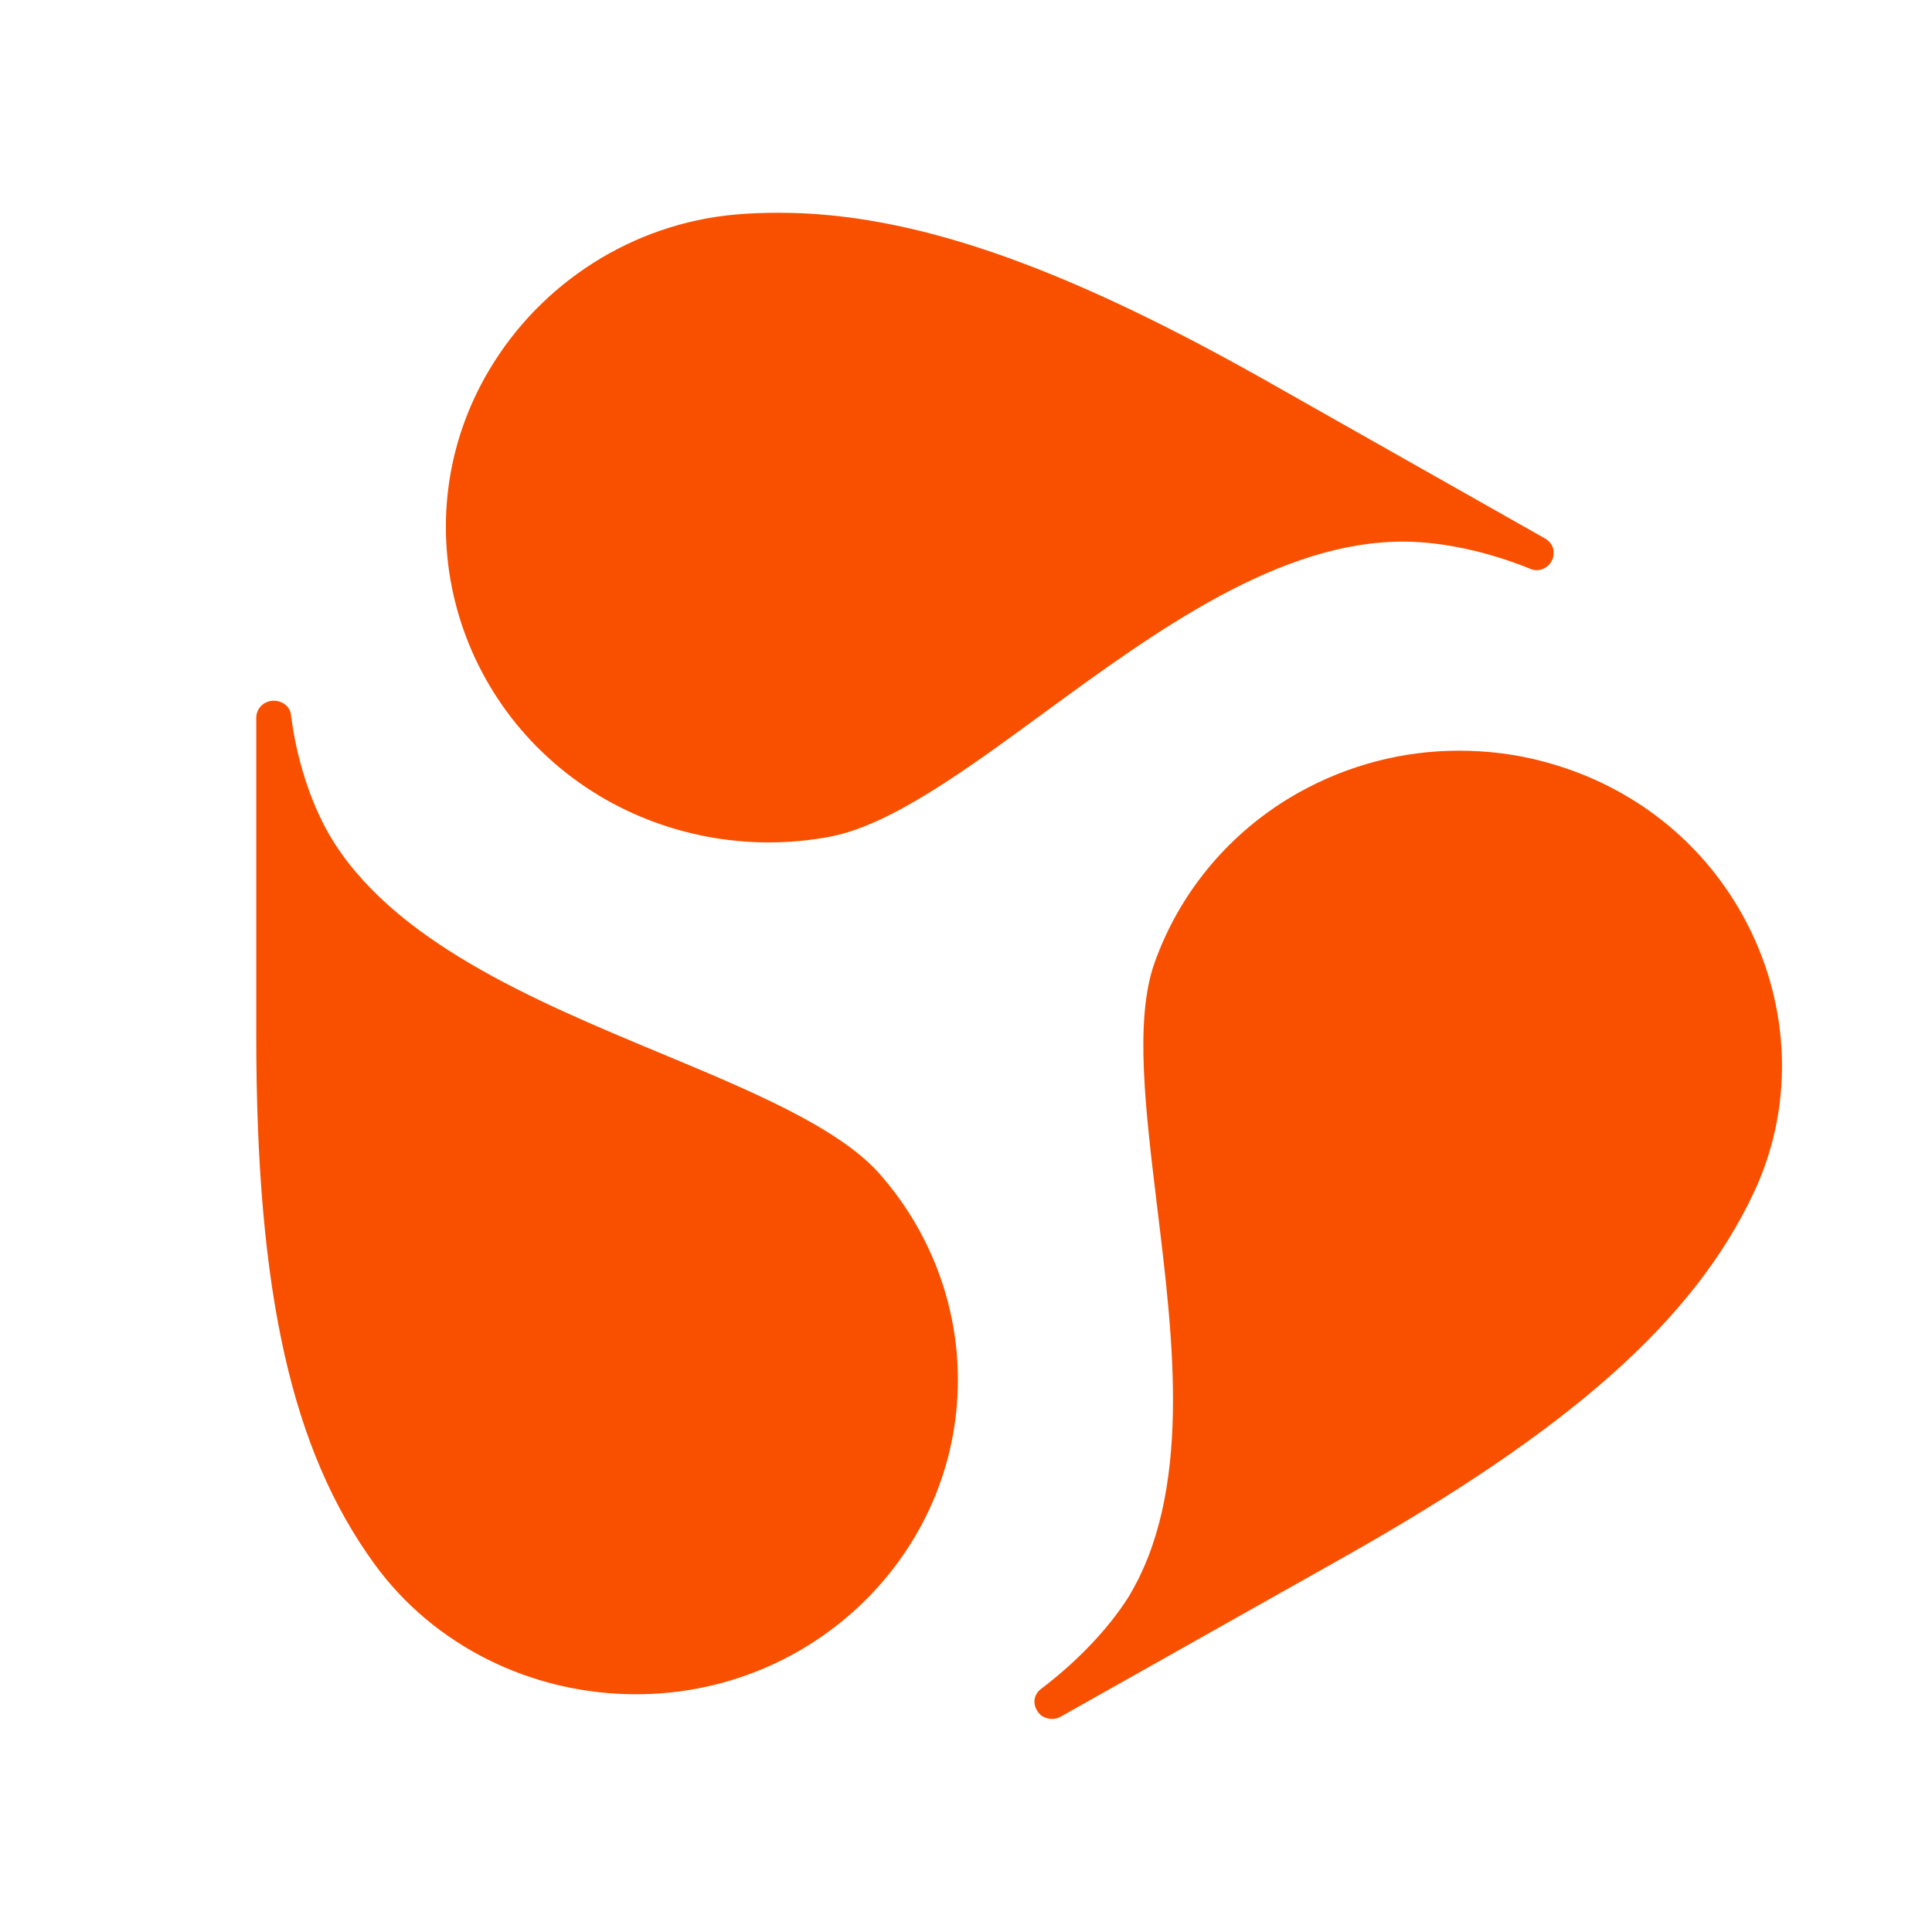 <svg xmlns="http://www.w3.org/2000/svg" xmlns:xlink="http://www.w3.org/1999/xlink" version="1.1" id="Layer_1" x="0px" y="0px" viewBox="0 0 417.7 417.7" style="enable-background:new 0 0 417.7 417.7;" xml:space="preserve">
<style type="text/css">
	.st0{fill:#F95000;}
	.st1{fill:url(#SVGID_1_);}
	.st2{fill:url(#SVGID_2_);}
	.st3{fill:url(#SVGID_3_);}
	.st4{fill:#FFFFFF;}
	.st5{fill:#003391;}
	.st6{fill:url(#SVGID_4_);}
	.st7{fill:url(#SVGID_5_);}
	.st8{fill:url(#SVGID_6_);}
</style>
<g>
	<g>
		<path class="st0" d="M137.5,366.3c38.4,0,69.6-30.5,69.6-68c0-16.4-6.1-32.3-17.1-44.7c-8.9-9.9-27.5-17.7-47.2-25.9    c-27.4-11.4-58.4-24.4-71.7-47.4c-4-7-7-16.2-8.2-25.8c-0.2-1.7-1.8-3-3.7-3c-2.1,0-3.8,1.6-3.8,3.7v68.6    c0,55.5,7.6,89.7,25.6,114.4C93.8,355.8,114.9,366.3,137.5,366.3z"/>
		<path class="st0" d="M225,365.2c-1.4,1.1-1.8,3-0.8,4.6l0,0c0.5,0.9,1.3,1.5,2.3,1.7c1,0.3,2,0.1,2.9-0.4l60.9-34.3    c49.2-27.7,75.8-51.3,88.8-78.8c9.3-19.6,8-42.7-3.3-61.8c-9.3-15.7-24.3-26.9-42.3-31.6c-6-1.6-12.1-2.3-18.1-2.3    c-12.1,0-24,3.1-34.7,9.1c-14.6,8.2-25.6,21.3-31.1,36.8c-4.4,12.4-1.9,32.1,0.6,52.9c3.5,28.8,7.6,61.5-6.3,84.3    C239.5,352.3,232.8,359.3,225,365.2z"/>
		<path class="st0" d="M105.7,80.1c-19.2,32.4-7.7,74.1,25.5,92.9c14.6,8.2,31.7,11,48.2,7.9c13.2-2.5,29.4-14.4,46.6-27    c23.8-17.4,50.8-37.1,77.9-36.8c8.3,0.1,17.9,2.2,27,5.9c1.6,0.7,3.6,0,4.5-1.6l0,0c0.5-0.8,0.6-1.8,0.4-2.8    c-0.3-0.9-0.9-1.7-1.8-2.2L273.2,82C229,57.1,196.9,46,168.4,46c-3.2,0-6.4,0.1-9.6,0.4C136.9,48.4,117,61,105.7,80.1z"/>
	</g>
</g>
</svg>